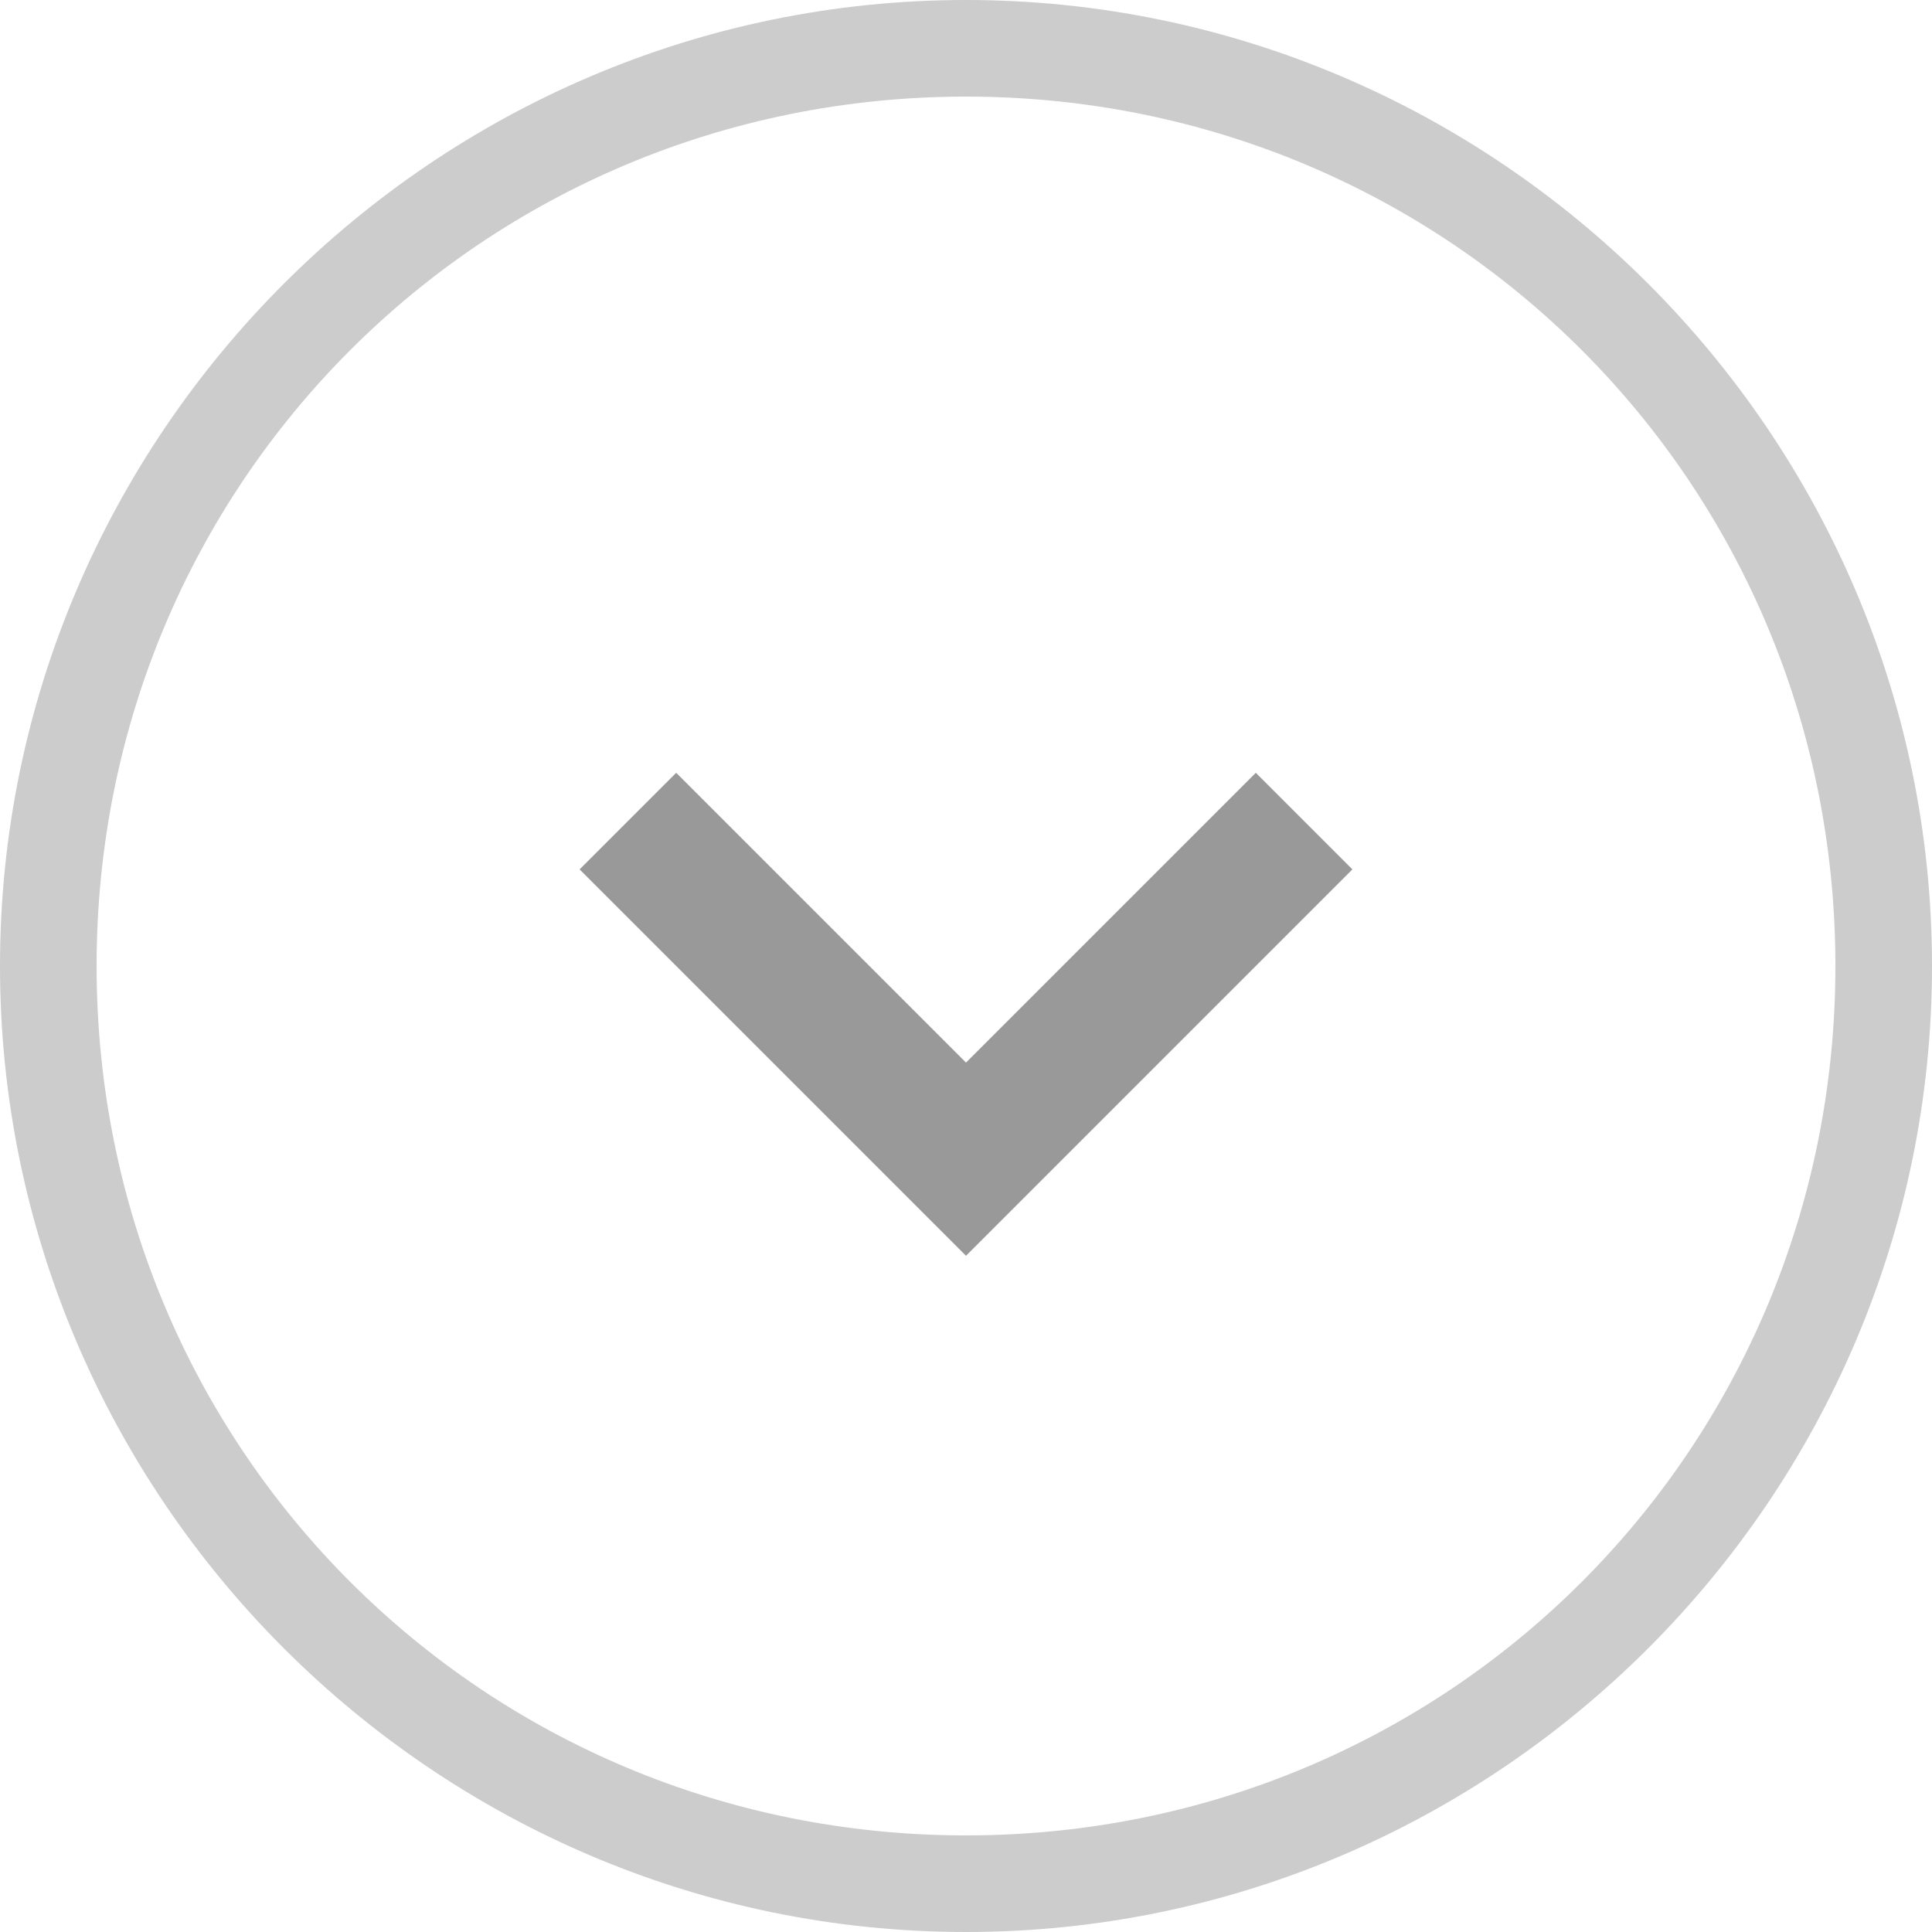<svg xmlns="http://www.w3.org/2000/svg" width="20" height="20" viewBox="0 0 20 20"><title>expand</title><desc>Created with Sketch.</desc><g fill="none" fill-rule="evenodd"><path d="M10 1c5 0 9 4 9 9s-4 9-9 9-9-4-9-9 4-9 9-9zm0-1C4.5 0 0 4.5 0 10s4.5 10 10 10 10-4.5 10-10S15.5 0 10 0z" fill="#ccc"/><path d="M10 13L6 9l1-1 3 3 3-3 1 1-4 4z" fill="#999"/></g></svg>